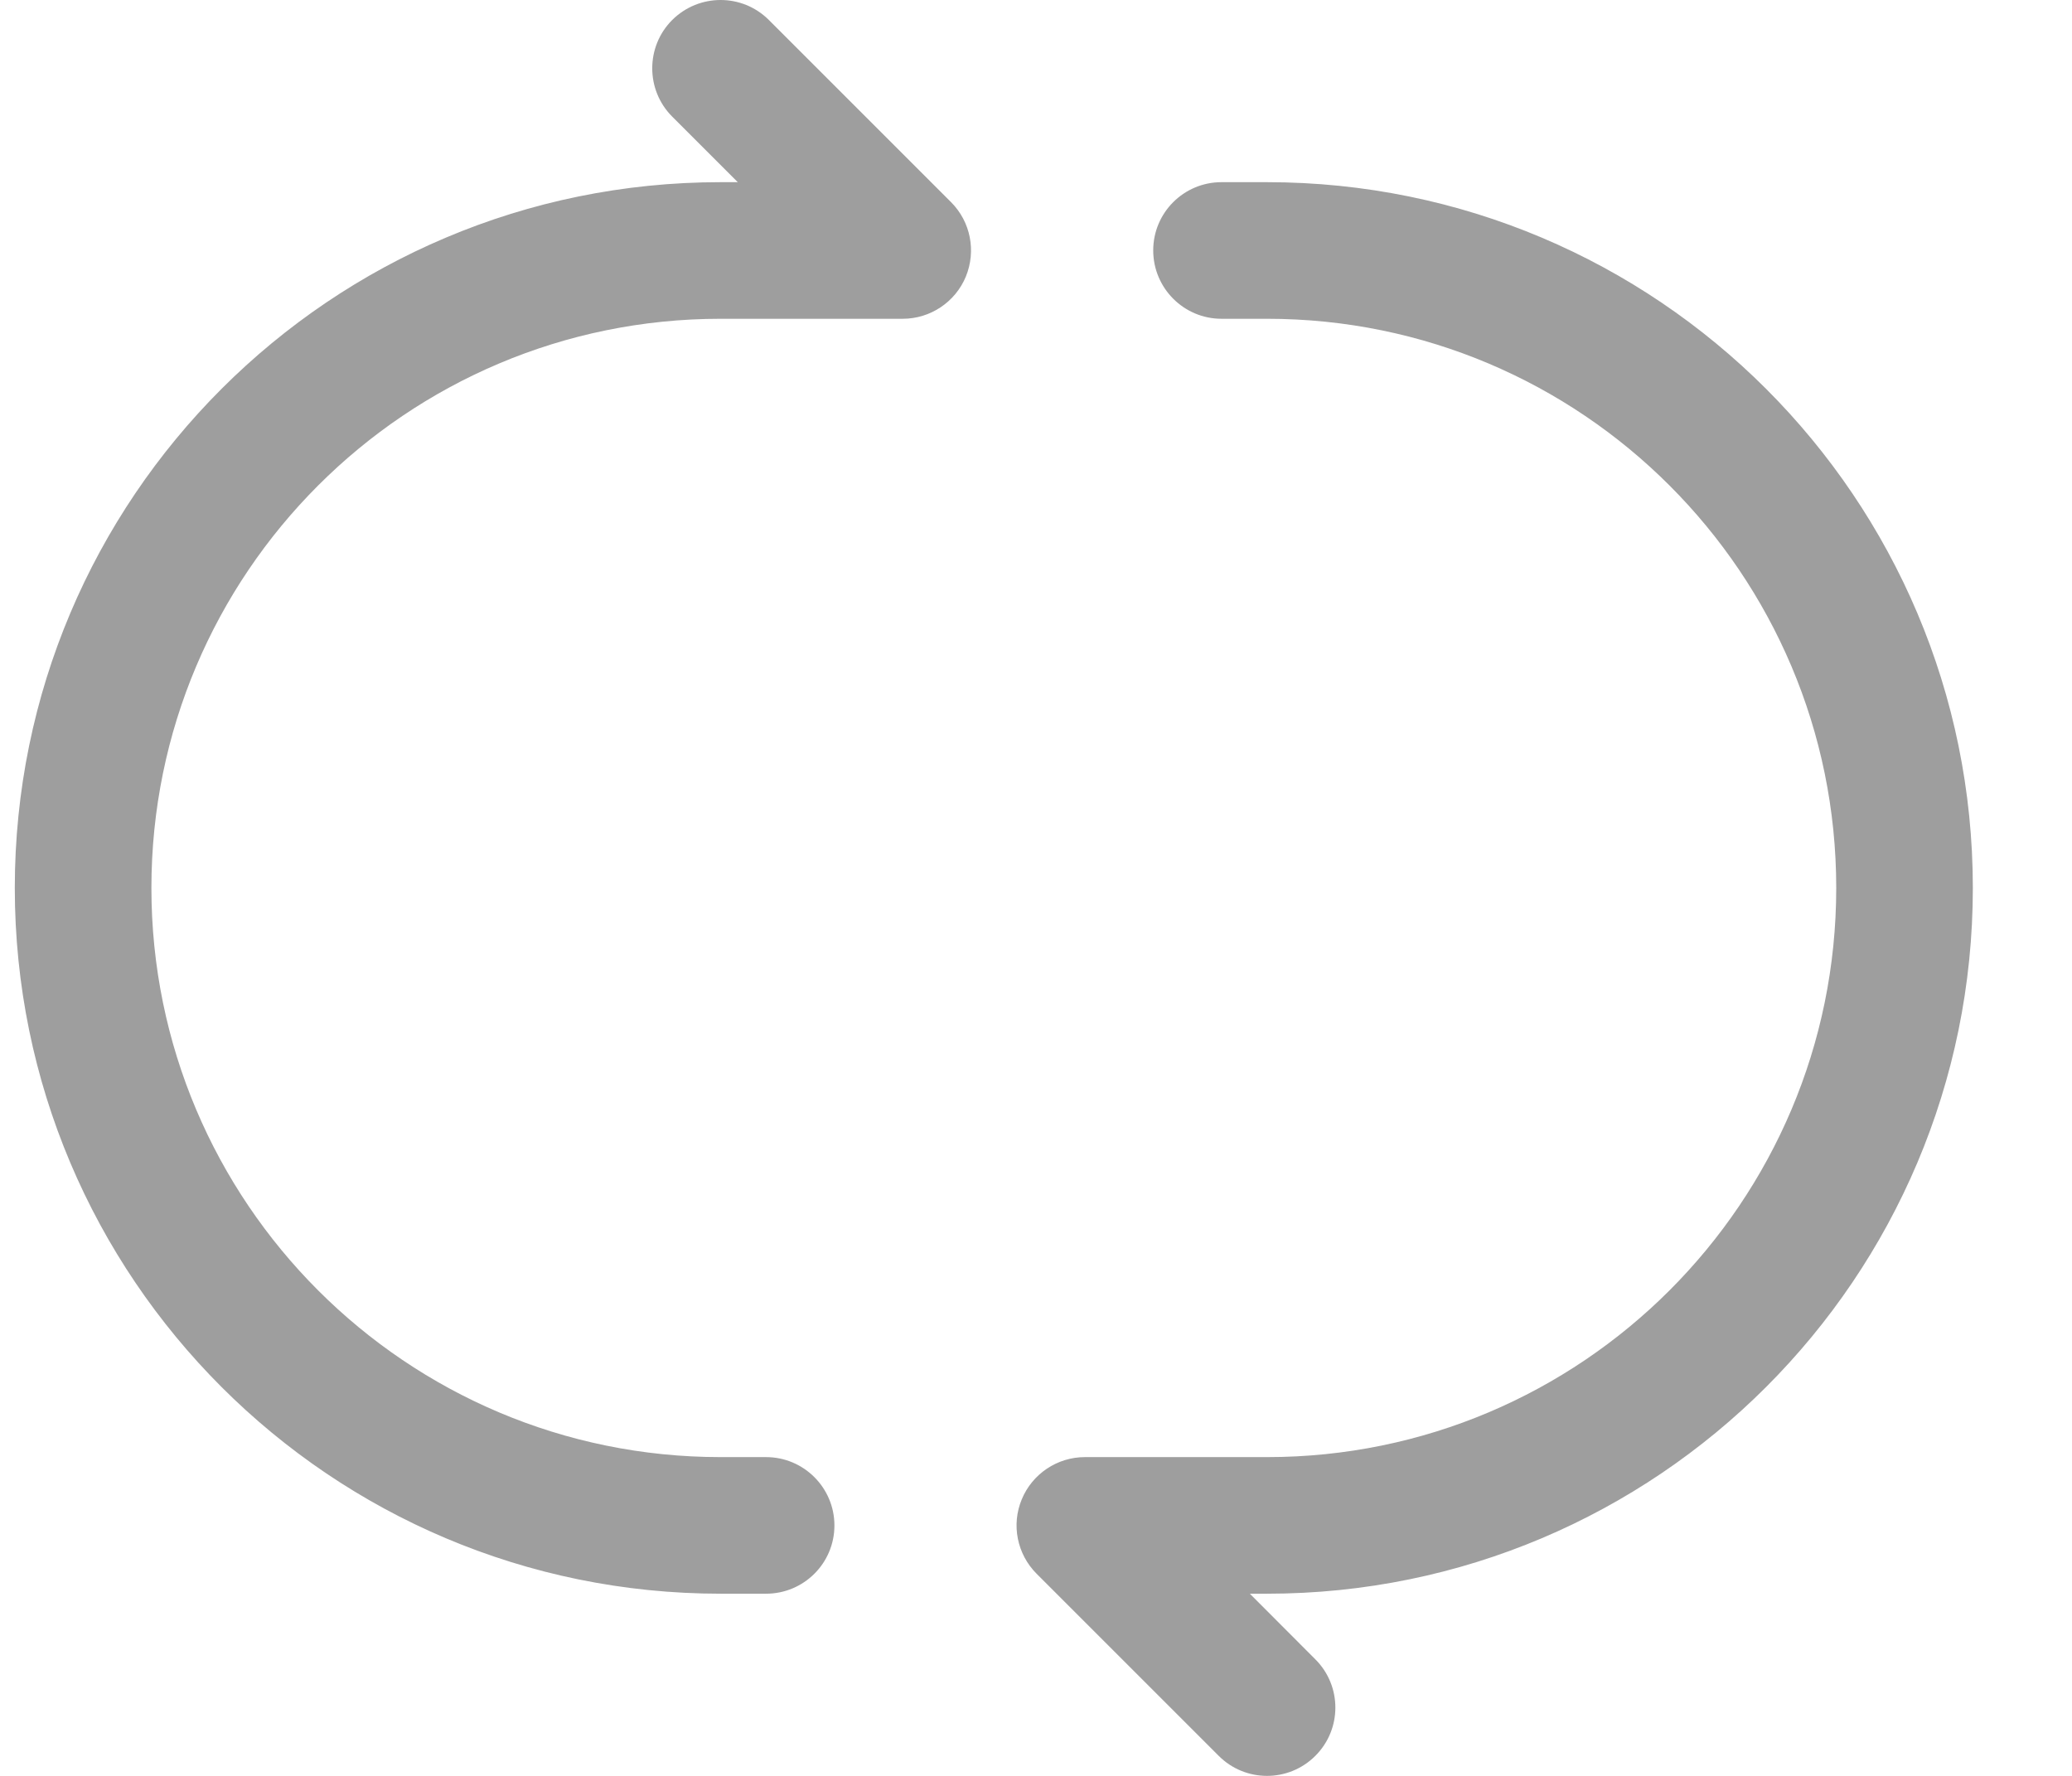 <svg width="14" height="12" viewBox="0 0 14 12" fill="none" xmlns="http://www.w3.org/2000/svg">
<path fill-rule="evenodd" clip-rule="evenodd" d="M4.542 0.135C4.723 -0.045 5.015 -0.045 5.195 0.135L6.426 1.366C6.558 1.498 6.597 1.696 6.526 1.869C6.455 2.041 6.286 2.154 6.1 2.154H4.869C2.745 2.154 1.023 3.876 1.023 6C1.023 8.124 2.745 9.846 4.869 9.846H5.176C5.431 9.846 5.638 10.053 5.638 10.308C5.638 10.563 5.431 10.769 5.176 10.769H4.869C2.235 10.769 0.1 8.634 0.1 6C0.1 3.366 2.235 1.231 4.869 1.231H4.985L4.542 0.788C4.362 0.608 4.362 0.315 4.542 0.135ZM7.792 1.692C7.792 1.437 7.999 1.231 8.253 1.231H8.561C11.195 1.231 13.33 3.366 13.33 6C13.33 8.634 11.195 10.769 8.561 10.769H8.445L8.887 11.212C9.068 11.392 9.068 11.685 8.887 11.865C8.707 12.045 8.415 12.045 8.235 11.865L7.004 10.634C6.872 10.502 6.832 10.303 6.904 10.131C6.975 9.959 7.144 9.846 7.33 9.846H8.561C10.685 9.846 12.407 8.124 12.407 6C12.407 3.876 10.685 2.154 8.561 2.154H8.253C7.999 2.154 7.792 1.947 7.792 1.692Z" fill="black" fill-opacity="0.38"/>
</svg>
